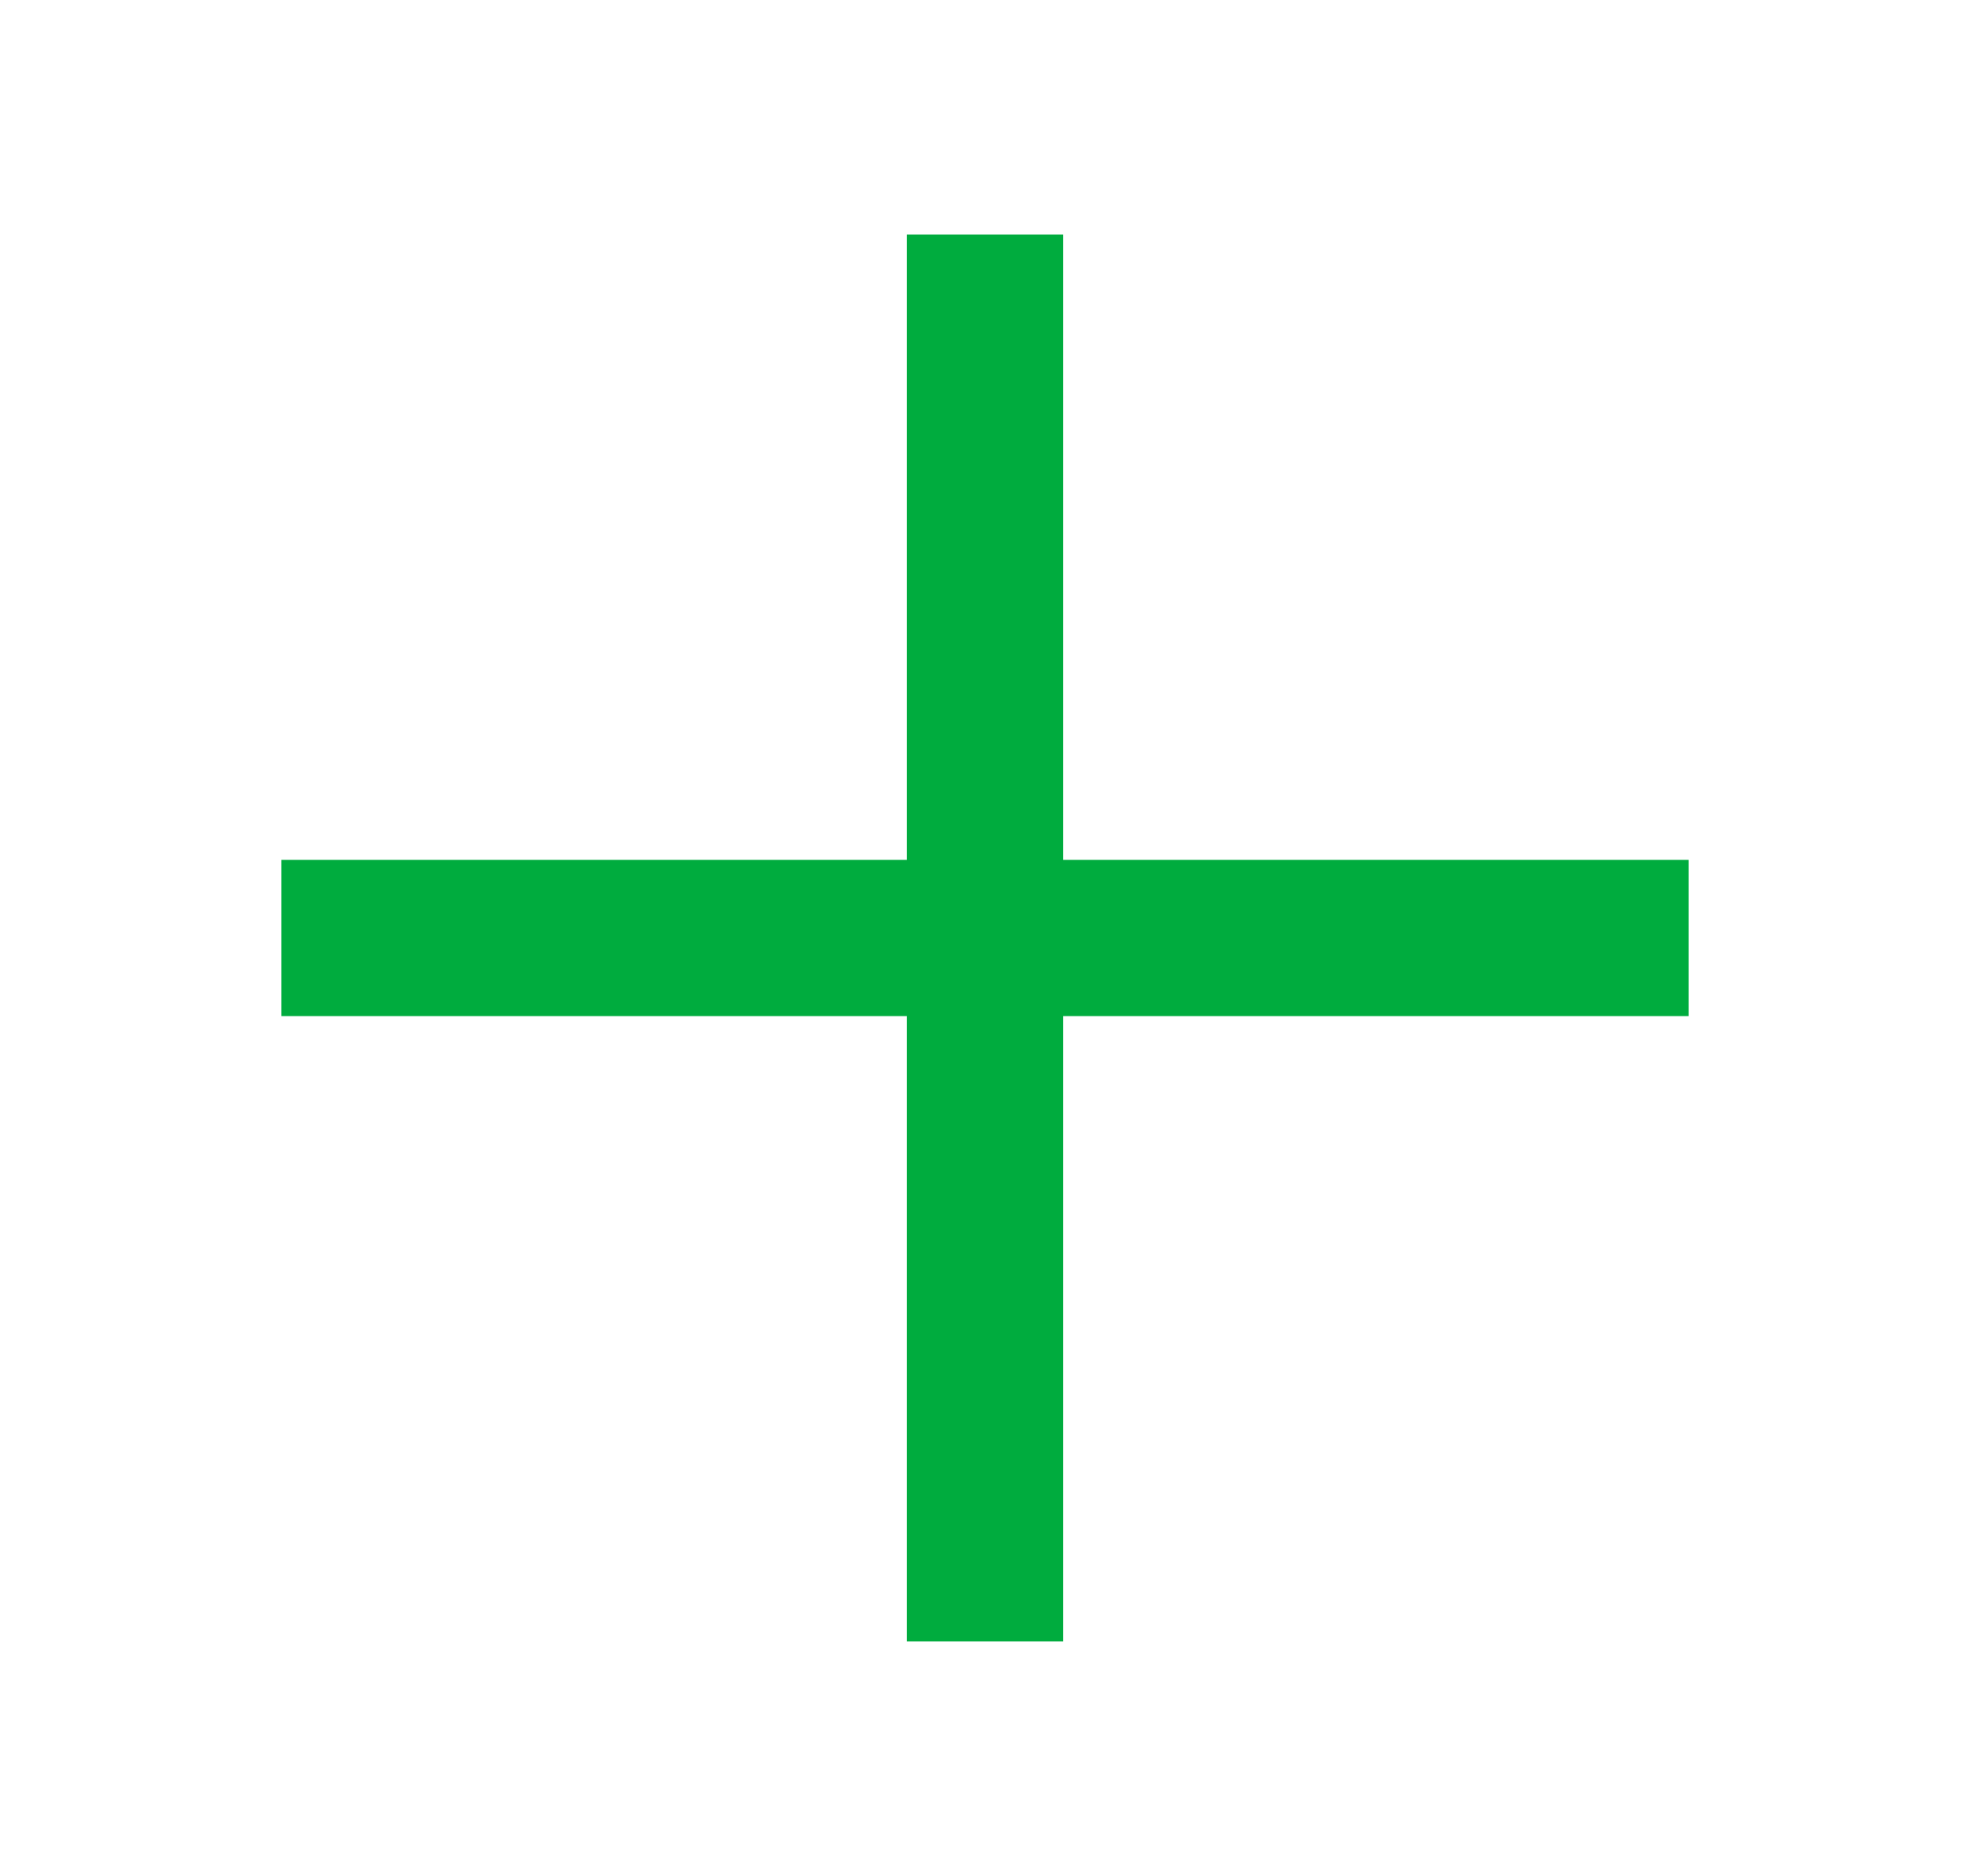 <svg width="21" height="20" viewBox="0 0 21 20" fill="none" xmlns="http://www.w3.org/2000/svg">
<path d="M9.667 2.5V9.167H3V10.833H9.667V17.5H11.333V10.833H18V9.167H11.333V2.5H9.667Z" fill="#00AC3E"/>
</svg>

